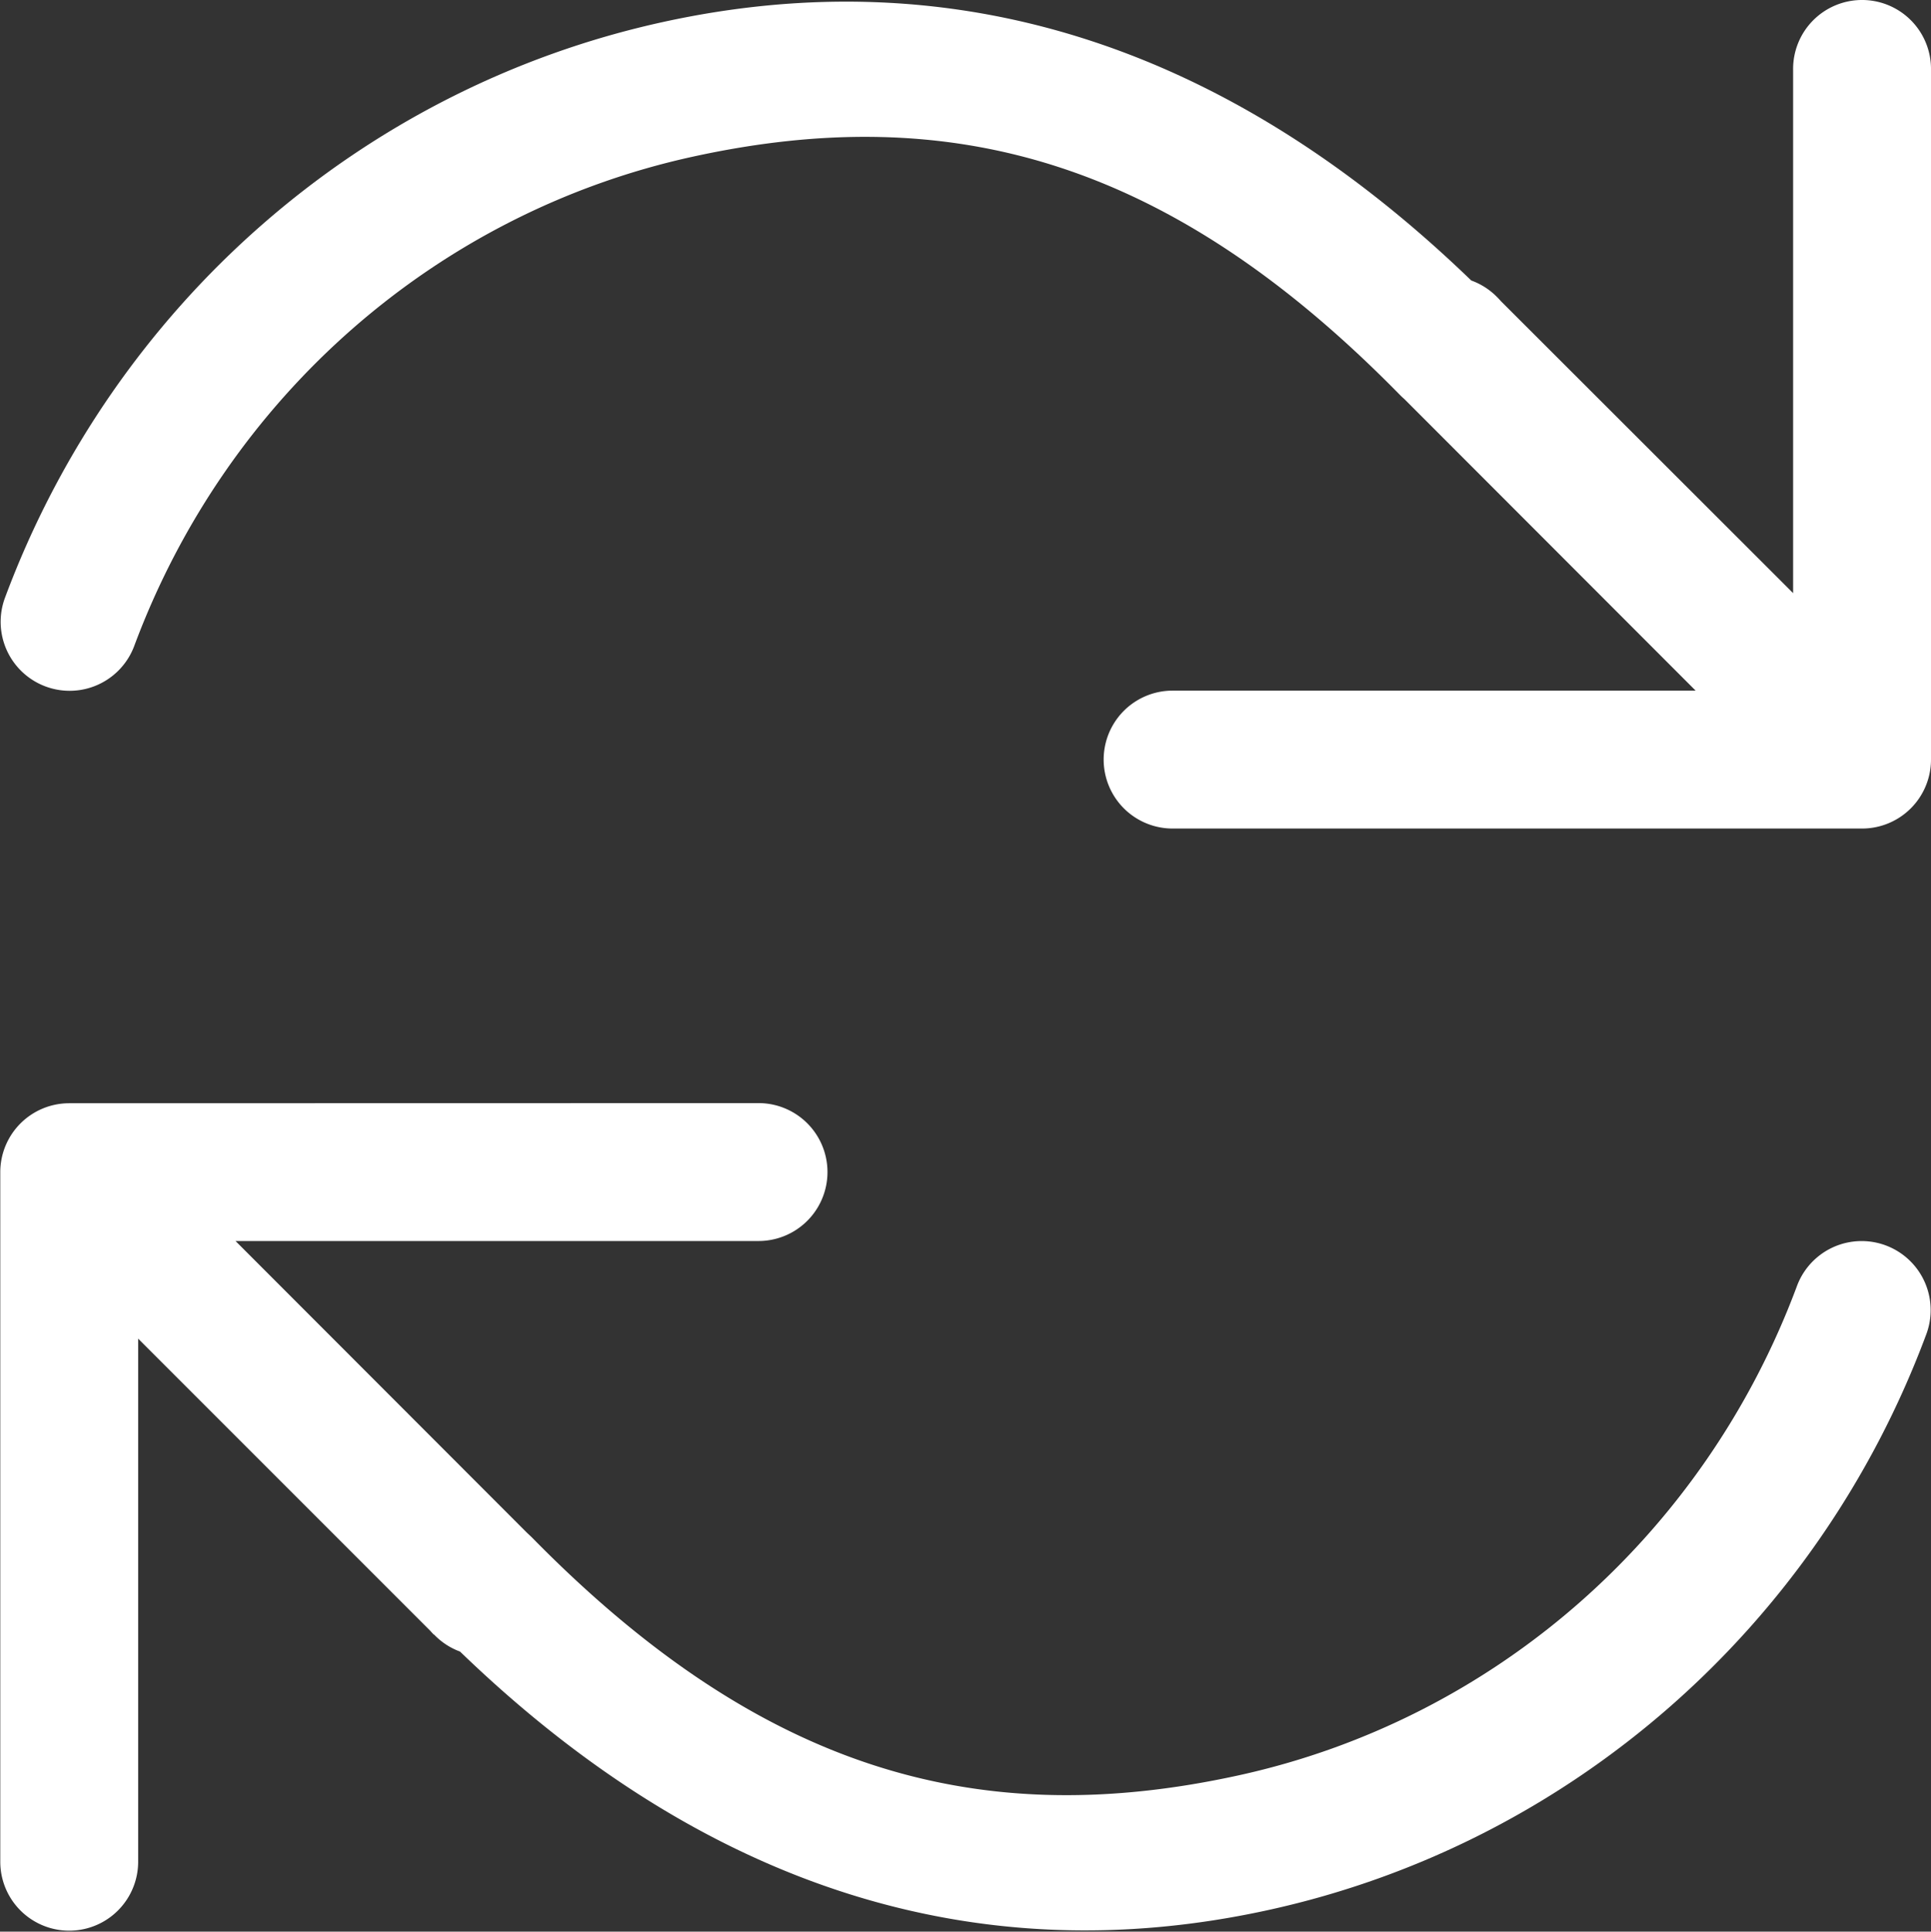<svg
   inkscape:export-ydpi="96"
   inkscape:export-xdpi="96"
   inkscape:export-filename="blender_icons.png"
   style="display:inline;enable-background:new"
   inkscape:output_extension="org.inkscape.output.svg.inkscape"
   sodipodi:docname="blender_icons.svg"
   version="1.0"
   inkscape:version="1.2 (dc2aeda, 2022-05-15)"
   sodipodi:version="0.32"
   id="svg2"
   height="14.007"
   width="14.004"
   xmlns:inkscape="http://www.inkscape.org/namespaces/inkscape"
   xmlns:sodipodi="http://sodipodi.sourceforge.net/DTD/sodipodi-0.dtd"
   xmlns="http://www.w3.org/2000/svg"
   xmlns:svg="http://www.w3.org/2000/svg"
   xmlns:rdf="http://www.w3.org/1999/02/22-rdf-syntax-ns#"
   xmlns:cc="http://creativecommons.org/ns#"
   xmlns:dc="http://purl.org/dc/elements/1.1/">
  <rect width="100%" height="100%" fill="#333333" stroke="none"/>
  <sodipodi:namedview
     inkscape:pagecheckerboard="true"
     inkscape:document-rotation="0"
     pagecolor="#808080"
     bordercolor="#666666"
     borderopacity="1"
     objecttolerance="10"
     gridtolerance="10"
     guidetolerance="10"
     inkscape:pageopacity="0"
     inkscape:pageshadow="2"
     inkscape:window-width="1728"
     inkscape:window-height="1051"
     id="namedview34335"
     showgrid="false"
     inkscape:zoom="1.7115805"
     inkscape:cx="217.6351"
     inkscape:cy="369.54148"
     inkscape:window-x="767"
     inkscape:window-y="92"
     inkscape:window-maximized="0"
     inkscape:current-layer="layer4"
     inkscape:showpageshadow="2"
     inkscape:deskcolor="#808080" />
  <defs
     id="defs4" />
  <g
     inkscape:groupmode="layer"
     id="layer8"
     inkscape:label="icons"
     style="display:inline"
     transform="translate(-341.996,-73.992)">
    <g
       id="g34174"
       style="display:inline;enable-background:new"
       inkscape:label="D-17">
      <path
         style="color:#000000;font-style:normal;font-variant:normal;font-weight:normal;font-stretch:normal;font-size:medium;line-height:normal;font-family:sans-serif;font-variant-ligatures:normal;font-variant-position:normal;font-variant-caps:normal;font-variant-numeric:normal;font-variant-alternates:normal;font-feature-settings:normal;text-indent:0;text-align:start;text-decoration:none;text-decoration-line:none;text-decoration-style:solid;text-decoration-color:#000000;letter-spacing:normal;word-spacing:normal;text-transform:none;writing-mode:lr-tb;direction:ltr;text-orientation:mixed;dominant-baseline:auto;baseline-shift:baseline;text-anchor:start;white-space:normal;shape-padding:0;clip-rule:nonzero;display:inline;overflow:visible;visibility:visible;opacity:1;isolation:auto;mix-blend-mode:normal;color-interpolation:sRGB;color-interpolation-filters:linearRGB;solid-color:#000000;solid-opacity:1;vector-effect:none;fill:#ffffff;fill-opacity:1;fill-rule:nonzero;stroke:none;stroke-width:1;stroke-linecap:round;stroke-linejoin:round;stroke-miterlimit:4;stroke-dasharray:none;stroke-dashoffset:0;stroke-opacity:1;marker:none;paint-order:fill markers stroke;color-rendering:auto;image-rendering:auto;shape-rendering:auto;text-rendering:auto;enable-background:new"
         d="M 355.492,73.992 A 0.5,0.5 0 0 0 355,74.5 v 3.793 l -2.119,-2.117 a 0.5,0.5 0 0 0 -0.023,-0.025 c -10e-4,-0.002 -0.002,-0.002 -0.004,-0.004 a 0.5,0.5 0 0 0 -0.188,-0.121 c -1.79,-1.728 -3.77,-2.332 -5.859,-1.875 -2.187,0.478 -3.985,2.053 -4.775,4.176 a 0.5,0.5 0 1 0 0.938,0.348 c 0.674,-1.81 2.199,-3.142 4.051,-3.547 1.878,-0.411 3.46,0.029 5.123,1.723 a 0.5,0.5 0 0 0 0.002,0.002 0.5,0.5 0 0 0 0.002,0.002 0.5,0.5 0 0 0 0.033,0.031 L 354.293,79 H 350.5 a 0.5,0.5 0 1 0 0,1 h 5 a 0.5,0.5 0 0 0 0.5,-0.5 v -5 a 0.5,0.5 0 0 0 -0.508,-0.508 z"
         id="path13235"
         inkscape:connector-curvature="0" />
      <path
         style="color:#000000;font-style:normal;font-variant:normal;font-weight:normal;font-stretch:normal;font-size:medium;line-height:normal;font-family:sans-serif;font-variant-ligatures:normal;font-variant-position:normal;font-variant-caps:normal;font-variant-numeric:normal;font-variant-alternates:normal;font-feature-settings:normal;text-indent:0;text-align:start;text-decoration:none;text-decoration-line:none;text-decoration-style:solid;text-decoration-color:#000000;letter-spacing:normal;word-spacing:normal;text-transform:none;writing-mode:lr-tb;direction:ltr;text-orientation:mixed;dominant-baseline:auto;baseline-shift:baseline;text-anchor:start;white-space:normal;shape-padding:0;clip-rule:nonzero;display:inline;overflow:visible;visibility:visible;opacity:1;isolation:auto;mix-blend-mode:normal;color-interpolation:sRGB;color-interpolation-filters:linearRGB;solid-color:#000000;solid-opacity:1;vector-effect:none;fill:#ffffff;fill-opacity:1;fill-rule:nonzero;stroke:none;stroke-width:1;stroke-linecap:round;stroke-linejoin:round;stroke-miterlimit:4;stroke-dasharray:none;stroke-dashoffset:0;stroke-opacity:1;marker:none;paint-order:fill markers stroke;color-rendering:auto;image-rendering:auto;shape-rendering:auto;text-rendering:auto;enable-background:new"
         d="m 342.498,81.992 a 0.5,0.5 0 0 0 -0.5,0.5 v 5 a 0.5,0.5 0 1 0 1,0 v -3.793 l 2.119,2.119 a 0.5,0.5 0 0 0 0.023,0.025 l 0.004,0.002 c 7.2e-4,7.3e-4 0.001,0.001 0.002,0.002 a 0.5,0.5 0 0 0 0.186,0.121 c 1.79,1.728 3.77,2.332 5.859,1.875 2.187,-0.478 3.985,-2.053 4.775,-4.176 a 0.5,0.5 0 1 0 -0.938,-0.35 c -0.674,1.81 -2.199,3.144 -4.051,3.549 -1.878,0.411 -3.46,-0.031 -5.123,-1.725 a 0.5,0.5 0 0 0 -0.004,-0.004 l -0.033,-0.031 -2.113,-2.115 h 3.793 a 0.5,0.5 0 1 0 0,-1 z"
         id="path13252"
         inkscape:connector-curvature="0" />
    </g>
  </g>
</svg>
